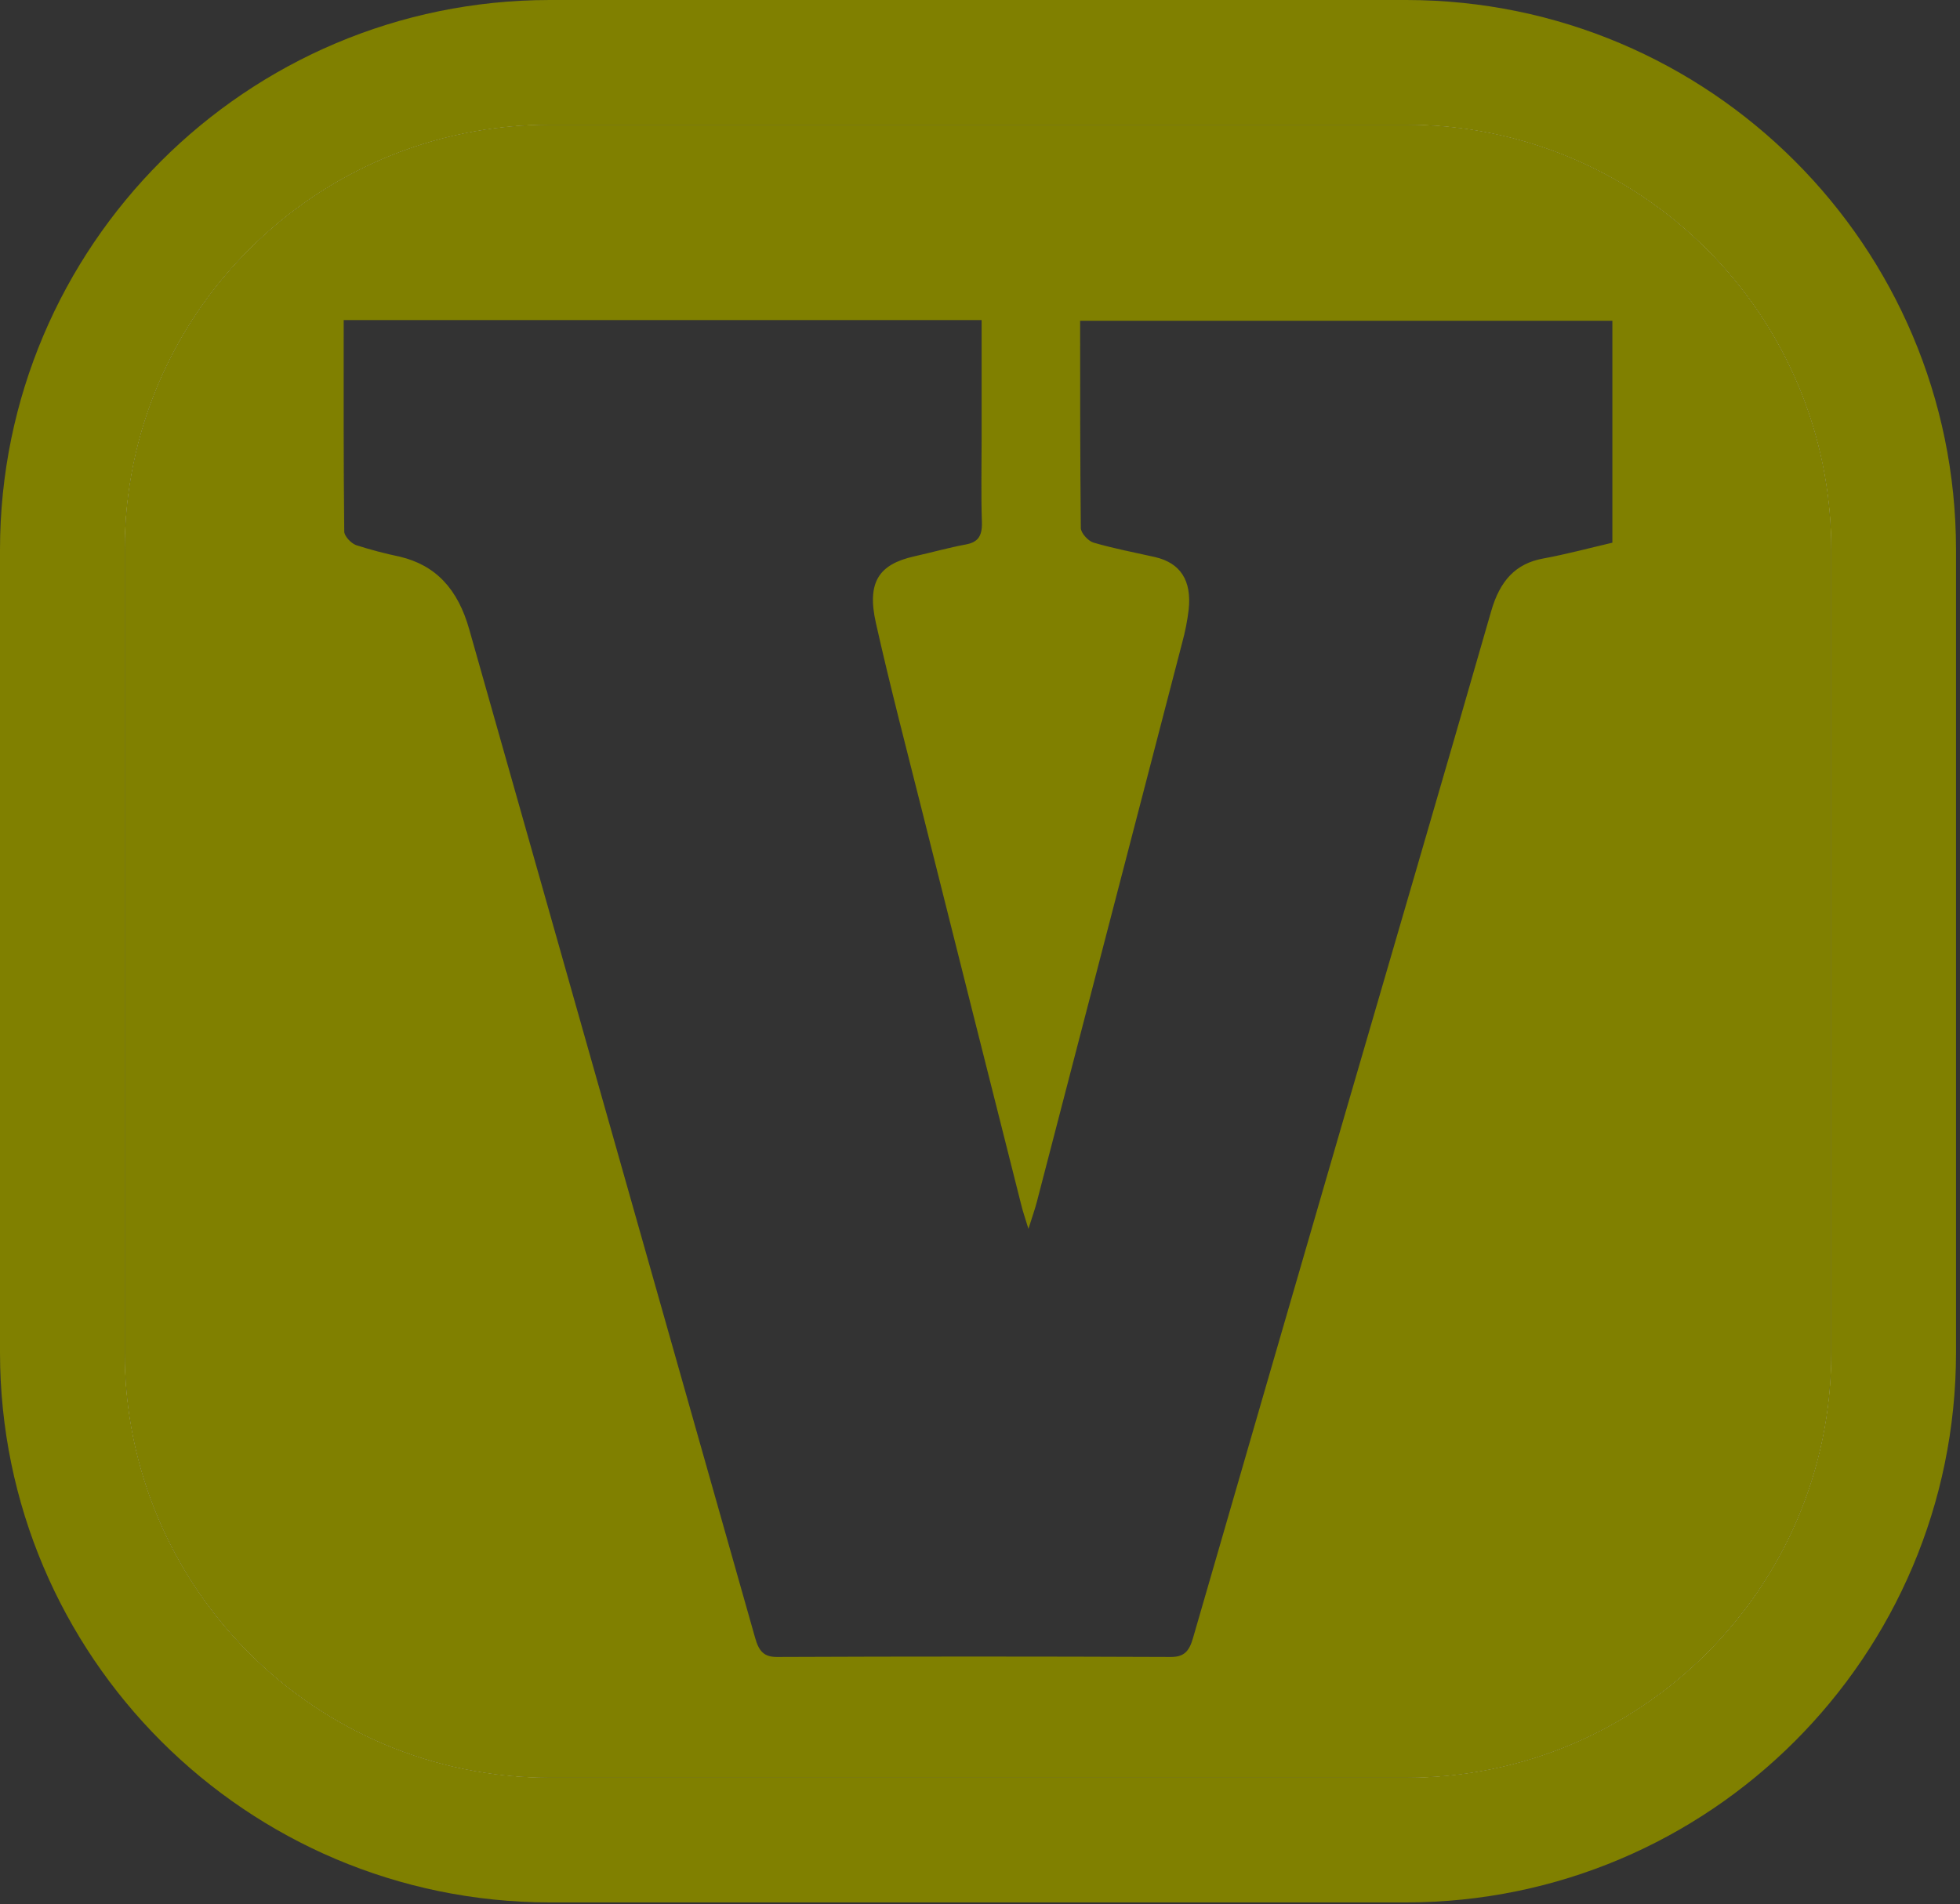 <?xml version="1.0" encoding="UTF-8"?>
<svg width="424px" height="412px" viewBox="0 0 424 412" version="1.1" xmlns="http://www.w3.org/2000/svg" xmlns:xlink="http://www.w3.org/1999/xlink">
    <rect x="0" y="0" width="424" height="412" fill="#333333" stroke="none"/>
    <title>v-logo-fill</title>
    <defs></defs>
    <g id="Page-1" stroke="none" stroke-width="1" fill="none" fill-rule="evenodd">
        <g id="v-logo-fill">
            <path d="M304.22,13.5 L118.92,13.5 C60.702,13.5 13.506,60.692 13.5,118.91 L13.5,292.7 C13.487,320.668 24.588,347.495 44.359,367.276 C64.131,387.056 90.952,398.17 118.92,398.17 L304.22,398.17 C332.191,398.175 359.018,387.064 378.794,367.283 C398.57,347.501 409.673,320.671 409.66,292.7 L409.66,118.91 C409.657,90.949 398.547,64.135 378.773,44.366 C358.998,24.598 332.181,13.495 304.22,13.5 L304.22,13.5 Z M396.14,292.7 C396.096,343.448 354.968,384.576 304.22,384.62 L118.92,384.62 C68.172,384.576 27.044,343.448 27,292.7 L27,118.91 C27.05,68.166 68.176,27.044 118.92,27 L304.22,27 C354.964,27.044 396.09,68.166 396.14,118.91 L396.14,292.7 Z" id="Shape" fill="#FFFFFF" fill-rule="nonzero"></path>
            <path d="M304.22,7.10542736e-15 L118.92,7.10542736e-15 C53.264,0.044 0.05,53.254 0,118.91 L0,292.7 C0.077,358.346 53.274,411.543 118.92,411.62 L304.22,411.62 C369.866,411.543 423.063,358.346 423.14,292.7 L423.14,118.91 C423.09,53.254 369.876,0.044 304.22,0 L304.22,7.10542736e-15 Z M396.14,292.7 C396.096,343.448 354.968,384.576 304.22,384.62 L118.92,384.62 C68.172,384.576 27.044,343.448 27,292.7 L27,118.91 C27.05,68.166 68.176,27.044 118.92,27 L304.22,27 C354.964,27.044 396.09,68.166 396.14,118.91 L396.14,292.7 Z" id="Shape" fill="#808000" fill-rule="nonzero"></path>
            <path d="M304.22,27 L118.92,27 C68.176,27.044 27.05,68.166 27,118.91 L27,292.7 C27.044,343.448 68.172,384.576 118.92,384.62 L304.22,384.62 C354.968,384.576 396.096,343.448 396.14,292.7 L396.14,118.91 C396.09,68.166 354.964,27.044 304.22,27 Z M348.8,117.42 C343.8,118.59 338.8,119.93 333.85,120.84 C327.85,121.92 324.47,125.67 322.58,132.24 C311.97,169.17 301.15,206.02 290.42,242.9 C279.607,280.087 268.817,317.29 258.05,354.51 C257.23,357.37 256.05,358.51 253.29,358.51 C224.89,358.39 196.483,358.39 168.07,358.51 C165.23,358.51 164.16,357.23 163.36,354.39 C142.76,281.657 122.147,208.93 101.52,136.21 C99.04,127.4 94.26,122.31 86.52,120.45 C83.319,119.783 80.154,118.948 77.04,117.95 C75.98,117.57 74.48,116.03 74.47,115 C74.3,99.87 74.35,84.73 74.35,69.25 L212.35,69.25 L212.35,95.06 C212.35,101.06 212.21,107.01 212.41,112.97 C212.51,116.03 211.52,117.32 208.96,117.8 C205.2,118.5 201.49,119.55 197.75,120.38 C190.07,122.11 187.5,126.01 189.48,134.8 C192.6,148.7 196.21,162.46 199.67,176.25 C206.75,204.47 213.85,232.68 220.97,260.88 C221.27,262.1 221.68,263.28 222.48,265.88 C223.34,263.13 223.89,261.63 224.29,260.07 C234.79,219.717 245.277,179.363 255.75,139.01 C256.384,136.69 256.849,134.327 257.14,131.94 C257.83,125.57 255.35,121.79 249.82,120.52 C245.39,119.52 240.92,118.68 236.55,117.4 C235.43,117.08 233.82,115.34 233.81,114.24 C233.66,99.47 233.66,84.63 233.66,69.4 L348.8,69.4 L348.8,117.42 Z" id="Shape" fill="#808000" fill-rule="nonzero"></path>
            <path d="M348.8,69.4 L348.8,117.4 C343.8,118.57 338.8,119.91 333.85,120.82 C327.85,121.9 324.47,125.65 322.58,132.22 C311.97,169.15 301.15,206 290.42,242.88 C279.607,280.067 268.817,317.27 258.05,354.49 C257.23,357.35 256.05,358.49 253.29,358.49 C224.89,358.37 196.483,358.37 168.07,358.49 C165.23,358.49 164.16,357.21 163.36,354.37 C142.76,281.637 122.147,208.91 101.52,136.19 C99.04,127.38 94.26,122.29 86.52,120.43 C83.319,119.763 80.154,118.928 77.04,117.93 C75.98,117.55 74.48,116.01 74.47,114.98 C74.3,99.85 74.35,84.71 74.35,69.23 L212.35,69.23 L212.35,95.04 C212.35,101.04 212.21,106.99 212.41,112.95 C212.51,116.01 211.52,117.3 208.96,117.78 C205.2,118.48 201.49,119.53 197.75,120.36 C190.07,122.09 187.5,125.99 189.48,134.78 C192.6,148.68 196.21,162.44 199.67,176.23 C206.75,204.45 213.85,232.66 220.97,260.86 C221.27,262.08 221.68,263.26 222.48,265.86 C223.34,263.11 223.89,261.61 224.29,260.05 C234.79,219.697 245.277,179.343 255.75,138.99 C256.384,136.67 256.849,134.307 257.14,131.92 C257.83,125.55 255.35,121.77 249.82,120.5 C245.39,119.5 240.92,118.66 236.55,117.38 C235.43,117.06 233.82,115.32 233.81,114.22 C233.66,99.47 233.66,84.63 233.66,69.4 L348.8,69.4 Z" id="Shape"></path>
        </g>
    </g>
</svg>

